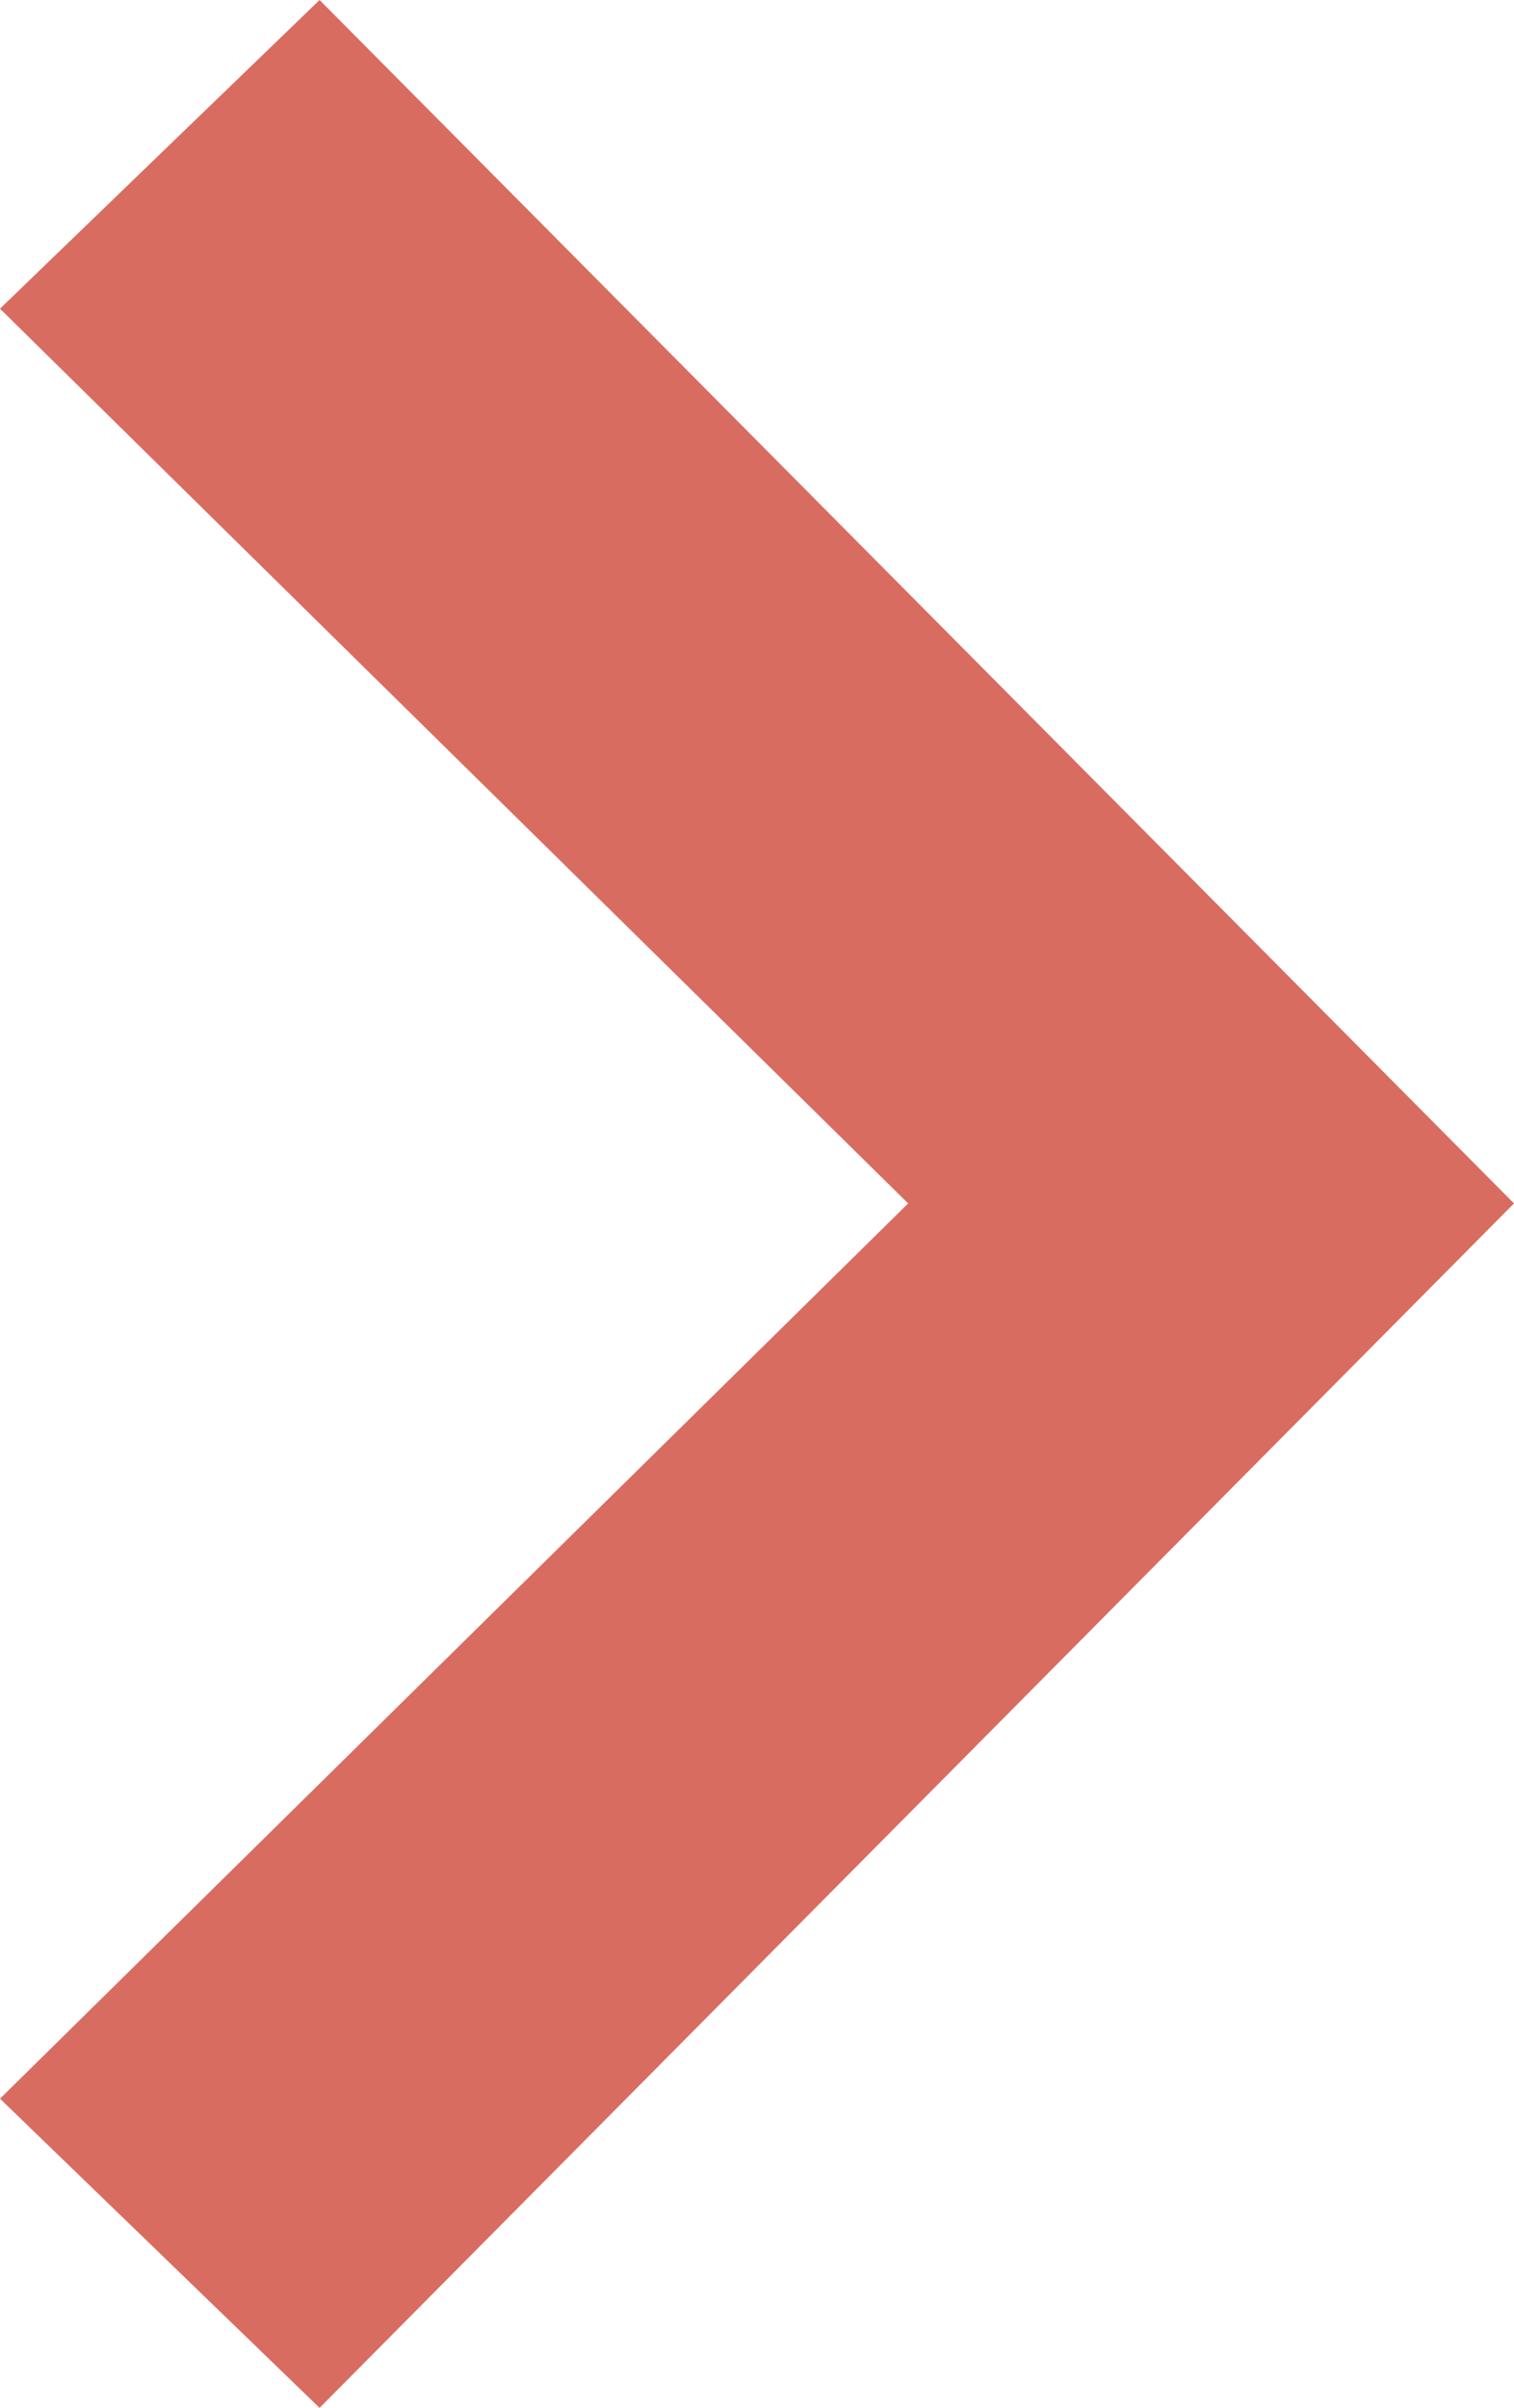 <svg id="Layer_1" data-name="Layer 1" xmlns="http://www.w3.org/2000/svg" viewBox="0 0 143.64 228.32"><defs><style>.cls-1{fill:#d96c61;}</style></defs><title>icons</title><polygon class="cls-1" points="0 29.27 30.32 0 143.64 114.11 30.32 228.32 0 199 86.16 114.11 0 29.27"/></svg>